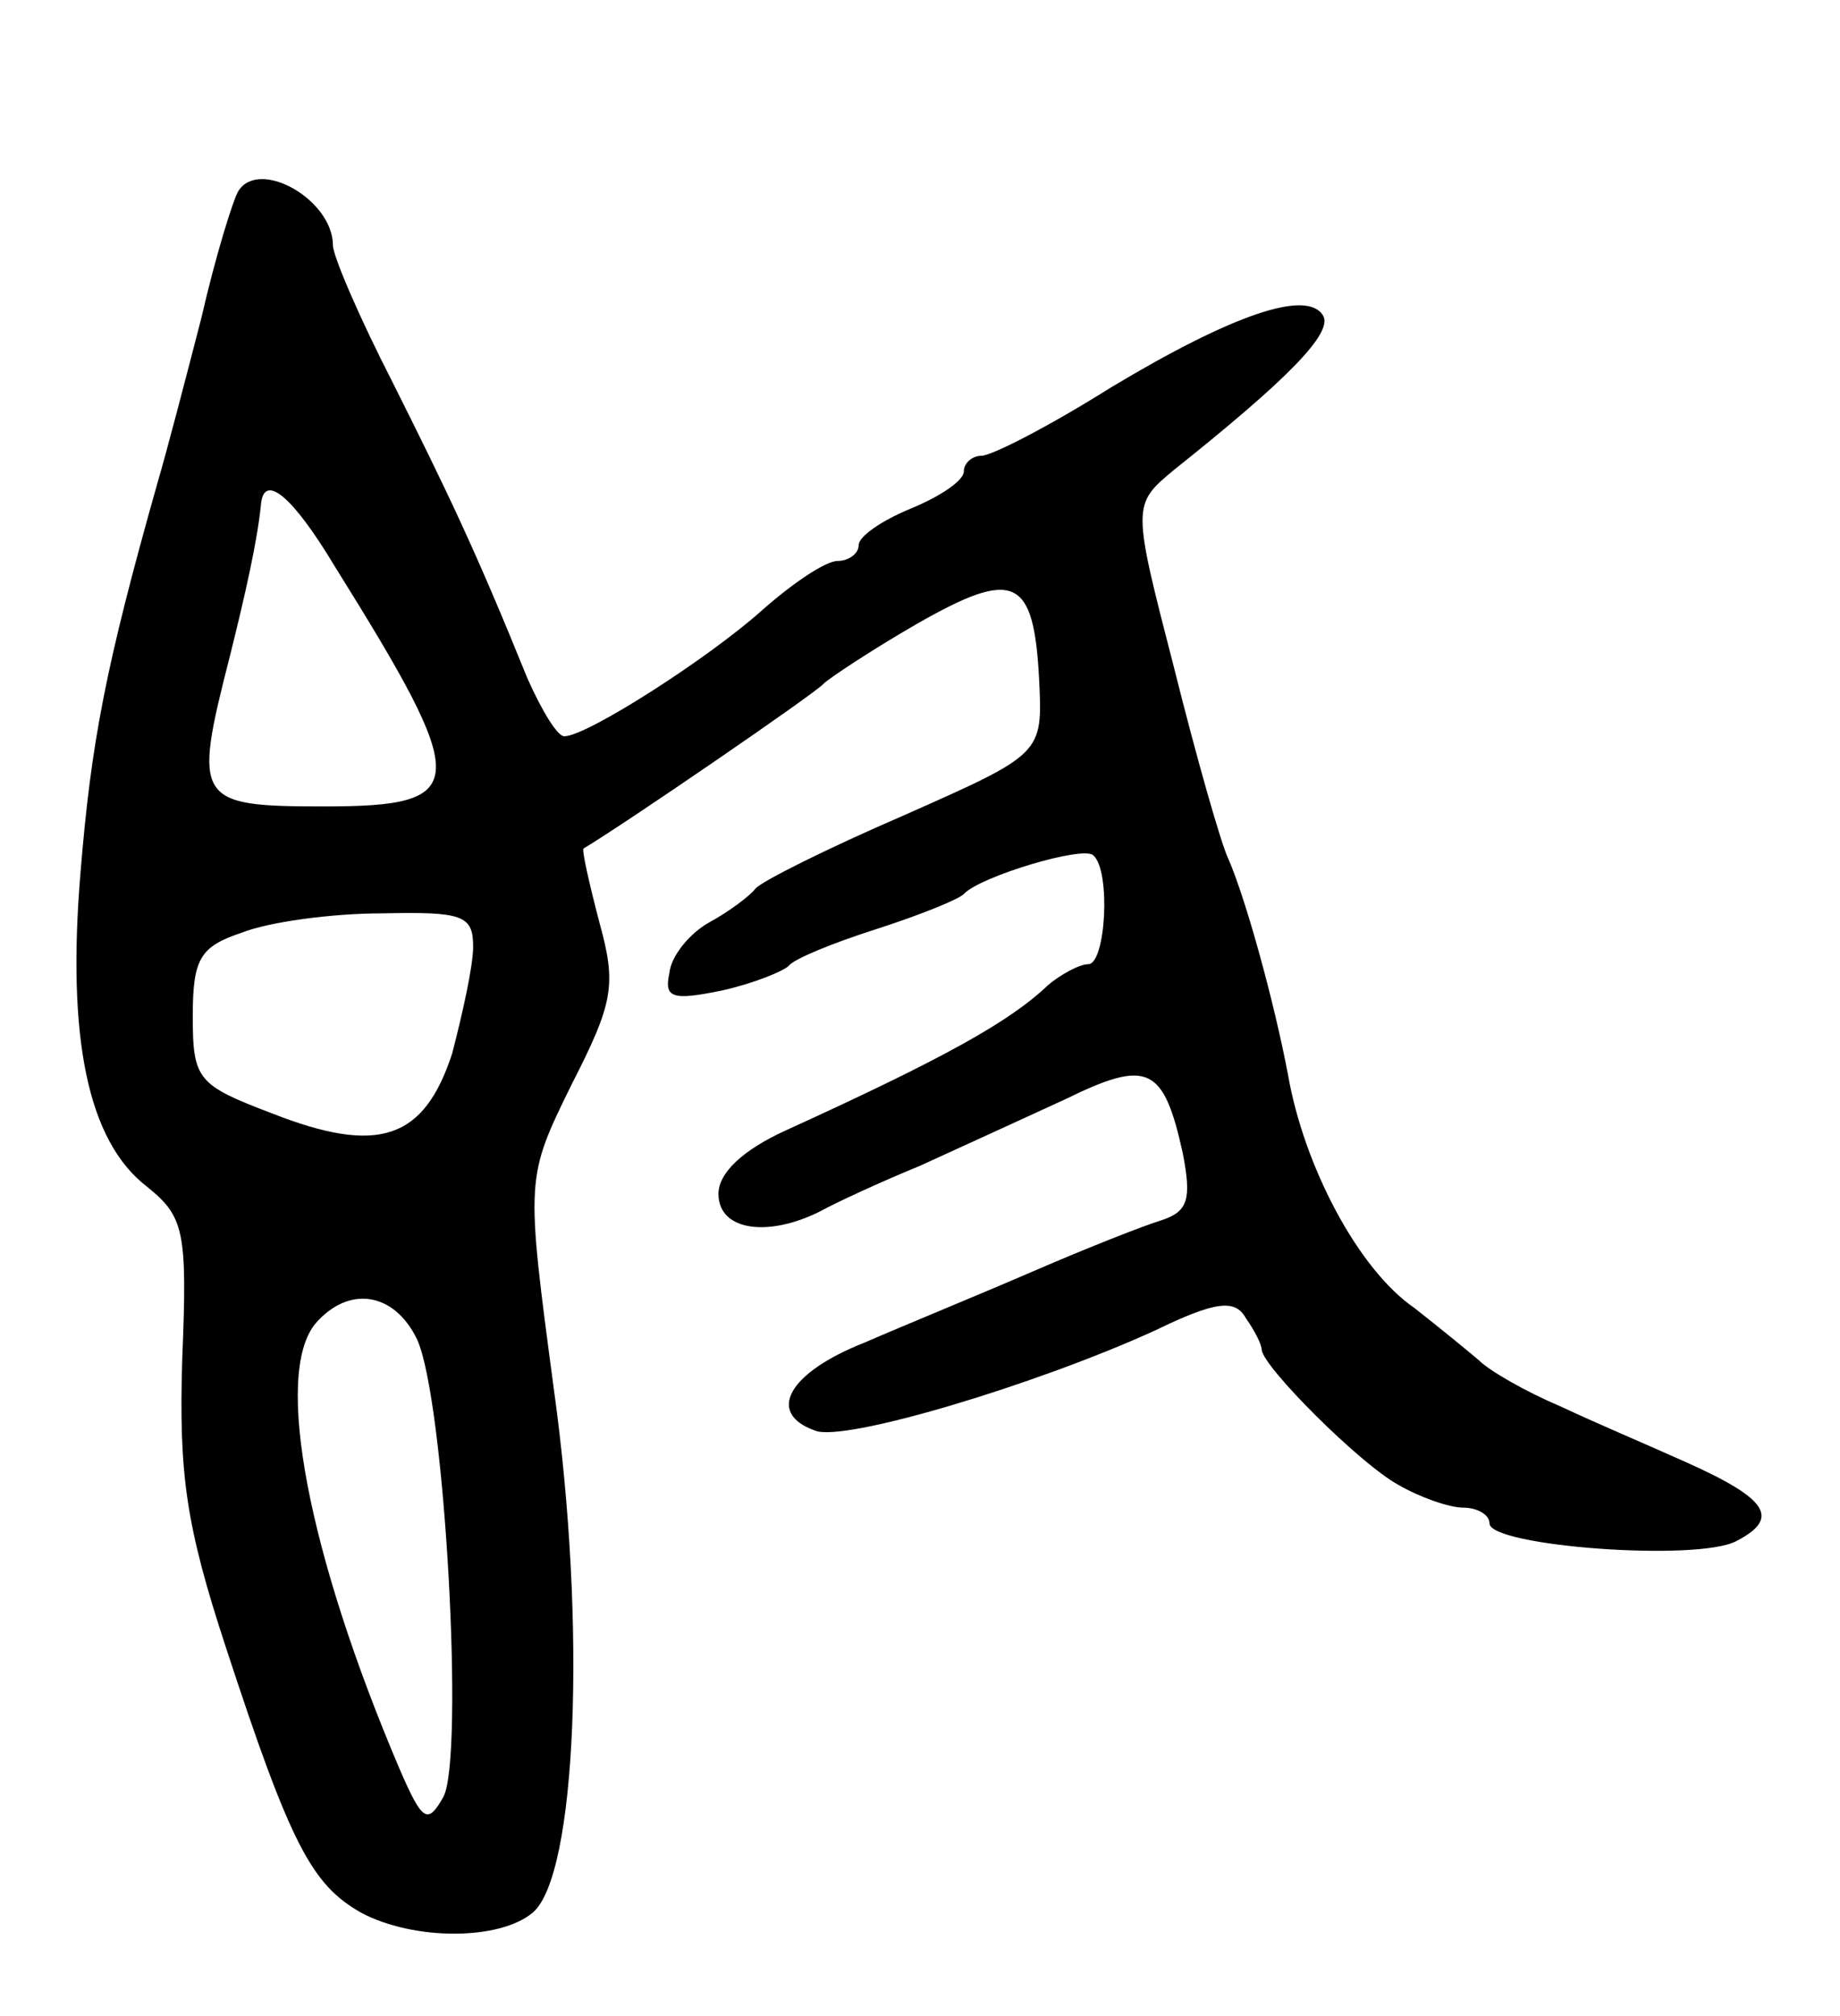 <svg version="1.0" xmlns="http://www.w3.org/2000/svg"
 width="105pt" height="115pt" viewBox="0 0 105 115"
 preserveAspectRatio="xMidYMid meet">
<g transform="translate(0,115) scale(0.1,-0.1)"
fill="#000000" stroke="none">
<path d="M136 1041 c-3 -5 -13 -37 -21 -72 -9 -35 -20 -77 -25 -94 -30 -106
-38 -149 -44 -222 -8 -95 4 -154 38 -180 21 -17 23 -25 20 -98 -2 -66 2 -95
25 -165 37 -113 49 -135 77 -151 30 -16 79 -16 98 0 25 21 31 163 12 299 -16
120 -16 120 10 173 24 47 26 57 16 93 -6 23 -10 41 -9 42 22 13 133 89 137 94
3 3 27 19 53 34 56 32 67 27 70 -32 2 -42 2 -42 -77 -77 -44 -19 -82 -38 -85
-42 -3 -4 -15 -13 -26 -19 -11 -6 -22 -19 -23 -29 -3 -14 1 -16 30 -10 18 4
35 11 38 14 3 4 25 13 50 21 25 8 47 17 50 20 9 10 69 28 74 22 10 -9 7 -62
-3 -62 -5 0 -16 -6 -23 -12 -22 -21 -60 -42 -150 -83 -24 -11 -38 -24 -38 -36
0 -21 28 -25 58 -10 9 5 35 17 57 26 22 10 59 27 83 38 47 23 56 19 67 -31 5
-26 3 -33 -12 -38 -10 -3 -43 -16 -73 -29 -30 -13 -74 -31 -97 -41 -43 -17
-56 -40 -28 -50 16 -7 126 26 194 57 35 17 46 18 52 7 5 -7 9 -15 9 -18 1 -10
56 -65 78 -77 12 -7 29 -13 37 -13 8 0 15 -4 15 -9 0 -13 119 -22 141 -10 25
13 18 24 -29 45 -20 9 -53 23 -72 32 -19 8 -40 20 -46 26 -7 6 -23 19 -37 30
-32 22 -63 81 -72 133 -8 42 -24 100 -34 123 -4 8 -18 57 -31 109 -24 93 -24
93 0 113 64 51 91 78 85 88 -9 15 -51 1 -121 -41 -35 -22 -68 -39 -74 -39 -5
0 -10 -4 -10 -9 0 -5 -13 -14 -30 -21 -17 -7 -30 -16 -30 -21 0 -5 -6 -9 -12
-9 -7 0 -26 -13 -43 -28 -30 -27 -100 -72 -113 -72 -4 0 -13 15 -21 33 -30 74
-45 105 -77 169 -19 37 -34 72 -34 78 0 26 -42 50 -54 31z m55 -214 c78 -125
78 -137 -6 -137 -73 0 -75 3 -54 85 9 36 16 67 18 88 2 17 18 4 42 -36z m79
-217 c0 -11 -6 -38 -12 -61 -16 -49 -42 -58 -103 -34 -42 16 -45 19 -45 55 0
33 4 40 28 48 15 6 51 11 80 11 46 1 52 -1 52 -19z m-32 -224 c16 -35 27 -239
15 -261 -9 -16 -12 -14 -25 16 -52 122 -72 225 -48 254 19 22 45 18 58 -9z"/>
</g>
</svg>

